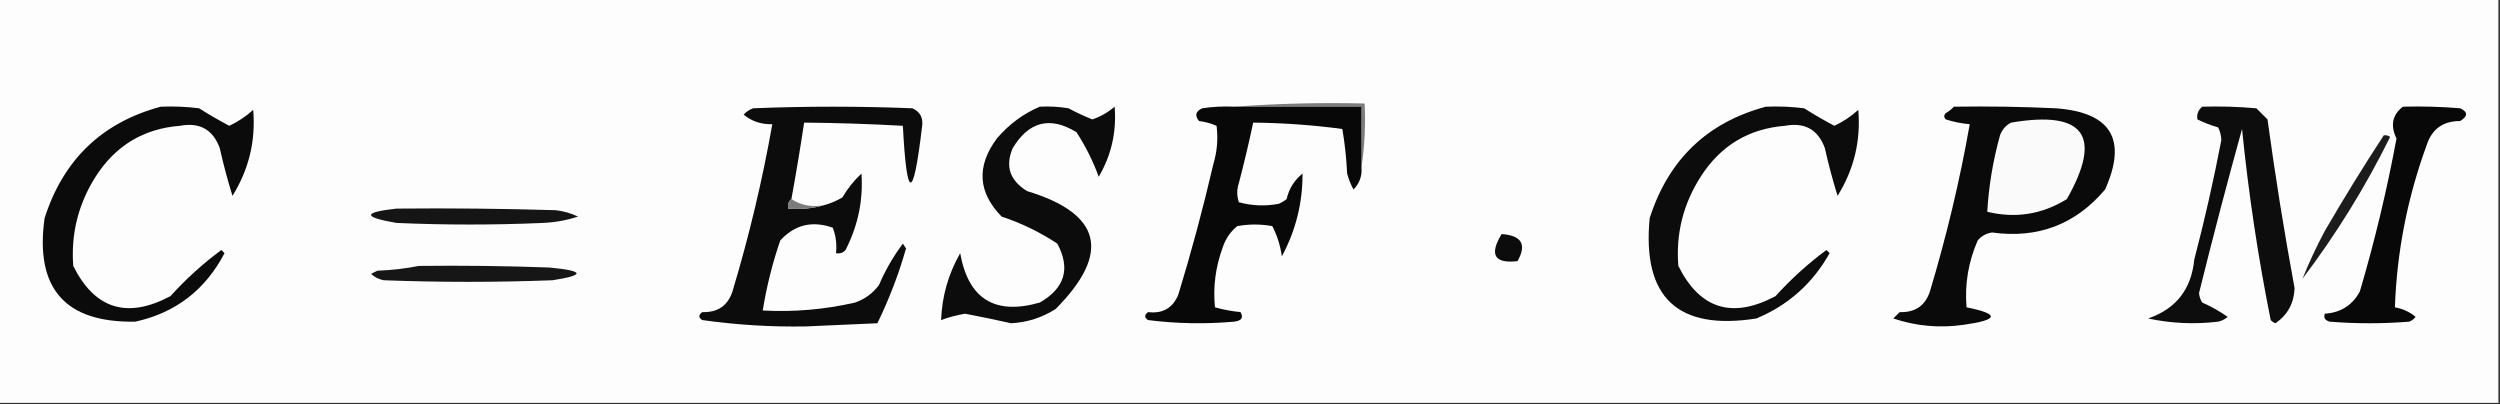 <?xml version="1.0" encoding="UTF-8"?>
<!DOCTYPE svg PUBLIC "-//W3C//DTD SVG 1.1//EN" "http://www.w3.org/Graphics/SVG/1.1/DTD/svg11.dtd">
<svg xmlns="http://www.w3.org/2000/svg" version="1.1" width="785px" height="127px" style="shape-rendering:geometricPrecision; text-rendering:geometricPrecision; image-rendering:optimizeQuality; fill-rule:evenodd; clip-rule:evenodd" xmlns:xlink="http://www.w3.org/1999/xlink">
<rect width="100%" height="100%" fill="#333333" stroke="none"/>
<g><path style="opacity:1" fill="#fdfdfd" d="M -0.5,-0.5 C 261.167,-0.5 522.833,-0.5 784.5,-0.5C 784.5,41.833 784.5,84.167 784.5,126.5C 522.833,126.5 261.167,126.5 -0.5,126.5C -0.5,84.167 -0.5,41.833 -0.5,-0.5 Z"/></g>
<g><path style="opacity:1" fill="#7c7c7c" d="M 387.5,33.5 C 400.99,32.504 414.656,32.171 428.5,32.5C 428.824,39.354 428.491,46.021 427.5,52.5C 427.5,46.167 427.5,39.833 427.5,33.5C 414.167,33.5 400.833,33.5 387.5,33.5 Z"/></g>
<g><path style="opacity:1" fill="#0b0b0b" d="M 50.5,33.5 C 54.514,33.334 58.514,33.501 62.5,34C 65.601,35.967 68.768,37.8 72,39.5C 74.741,38.212 77.241,36.545 79.5,34.5C 80.332,44.174 78.165,53.174 73,61.5C 71.468,56.567 70.135,51.567 69,46.5C 66.868,40.681 62.701,38.347 56.5,39.5C 45.076,40.401 36.243,45.735 30,55.5C 24.574,64.103 22.241,73.436 23,83.5C 29.749,97.047 39.916,100.214 53.5,93C 58.385,87.612 63.718,82.779 69.5,78.5C 69.833,78.833 70.167,79.167 70.5,79.5C 64.457,91.054 55.123,98.221 42.5,101C 20.42,101.388 10.92,90.555 14,68.5C 19.897,50.099 32.064,38.433 50.5,33.5 Z"/></g>
<g><path style="opacity:1" fill="#0c0c0c" d="M 248.5,62.5 C 247.596,63.209 247.263,64.209 247.5,65.5C 251.371,65.815 255.038,65.482 258.5,64.5C 260.593,63.955 262.593,63.122 264.5,62C 266.15,59.187 268.15,56.687 270.5,54.5C 271.078,62.872 269.411,70.872 265.5,78.5C 264.675,79.386 263.675,79.719 262.5,79.5C 262.813,76.753 262.48,74.087 261.5,71.5C 255.04,69.22 249.54,70.553 245,75.5C 242.536,82.69 240.703,90.023 239.5,97.5C 249.3,98.027 258.966,97.194 268.5,95C 271.562,93.939 274.062,92.106 276,89.5C 277.995,84.84 280.495,80.507 283.5,76.5C 283.833,77 284.167,77.5 284.5,78C 282.19,86.096 279.19,93.929 275.5,101.5C 268,101.833 260.5,102.167 253,102.5C 242.083,102.685 231.25,102.018 220.5,100.5C 219.289,99.726 219.289,98.893 220.5,98C 225.341,98.17 228.508,96.004 230,91.5C 235.237,74.06 239.404,56.56 242.5,39C 239.044,39.093 236.044,38.093 233.5,36C 234.328,35.085 235.328,34.419 236.5,34C 253.167,33.333 269.833,33.333 286.5,34C 288.99,35.128 289.99,37.128 289.5,40C 286.735,63.254 284.735,63.087 283.5,39.5C 273.176,38.922 262.843,38.588 252.5,38.5C 251.296,46.52 249.963,54.52 248.5,62.5 Z"/></g>
<g><path style="opacity:1" fill="#0c0c0c" d="M 326.5,33.5 C 329.518,33.335 332.518,33.502 335.5,34C 337.983,35.326 340.483,36.493 343,37.5C 345.552,36.629 347.886,35.295 350,33.5C 350.635,41.428 348.968,48.762 345,55.5C 343.215,50.596 340.881,45.929 338,41.5C 329.744,36.447 323.077,38.114 318,46.5C 315.573,52.175 317.073,56.675 322.5,60C 345.907,67.108 348.907,79.442 331.5,97C 327.231,99.734 322.564,101.234 317.5,101.5C 312.691,100.423 307.858,99.423 303,98.5C 300.41,98.945 297.91,99.611 295.5,100.5C 295.796,92.977 297.796,85.977 301.5,79.5C 304.057,93.88 312.391,99.047 326.5,95C 334.361,90.482 336.194,84.315 332,76.5C 326.565,72.907 320.732,70.074 314.5,68C 307.059,60.367 306.559,52.201 313,43.5C 316.802,39.037 321.302,35.703 326.5,33.5 Z"/></g>
<g><path style="opacity:1" fill="#080808" d="M 387.5,33.5 C 400.833,33.5 414.167,33.5 427.5,33.5C 427.5,39.833 427.5,46.167 427.5,52.5C 427.736,55.226 426.903,57.559 425,59.5C 424.138,57.913 423.471,56.246 423,54.5C 422.779,49.78 422.279,45.113 421.5,40.5C 412.207,39.258 402.874,38.592 393.5,38.5C 392.163,44.849 390.663,51.183 389,57.5C 388.333,59.5 388.333,61.5 389,63.5C 393.079,64.629 397.245,64.796 401.5,64C 402.416,63.626 403.25,63.126 404,62.5C 404.749,59.243 406.416,56.576 409,54.5C 409.03,63.712 406.864,72.379 402.5,80.5C 402.025,77.074 401.025,73.908 399.5,71C 395.833,70.333 392.167,70.333 388.5,71C 386.383,72.731 384.883,74.898 384,77.5C 381.684,83.725 380.851,90.058 381.5,96.5C 384.109,97.231 386.776,97.731 389.5,98C 390.552,99.716 389.886,100.716 387.5,101C 378.452,101.805 369.452,101.639 360.5,100.5C 359.289,99.726 359.289,98.893 360.5,98C 365.099,98.552 368.265,96.718 370,92.5C 374.133,78.97 377.799,65.304 381,51.5C 382.184,47.551 382.518,43.551 382,39.5C 380.266,38.751 378.433,38.251 376.5,38C 375.075,36.286 375.408,34.953 377.5,34C 380.817,33.502 384.15,33.335 387.5,33.5 Z"/></g>
<g><path style="opacity:1" fill="#0c0c0c" d="M 554.5,33.5 C 558.514,33.334 562.514,33.501 566.5,34C 569.601,35.967 572.768,37.8 576,39.5C 578.741,38.212 581.241,36.545 583.5,34.5C 584.33,44.183 582.163,53.183 577,61.5C 575.468,56.567 574.134,51.567 573,46.5C 570.868,40.681 566.701,38.347 560.5,39.5C 549.076,40.401 540.243,45.735 534,55.5C 528.523,64.076 526.189,73.41 527,83.5C 533.749,97.047 543.916,100.214 557.5,93C 562.385,87.612 567.718,82.779 573.5,78.5C 573.833,78.833 574.167,79.167 574.5,79.5C 569.17,88.999 561.503,95.832 551.5,100C 526.771,103.889 515.604,93.389 518,68.5C 523.897,50.099 536.064,38.433 554.5,33.5 Z"/></g>
<g><path style="opacity:1" fill="#0a0a0a" d="M 613.5,33.5 C 624.172,33.334 634.839,33.5 645.5,34C 662.876,35.265 668.042,43.765 661,59.5C 651.707,70.489 639.873,74.989 625.5,73C 623.671,73.273 622.171,74.107 621,75.5C 618.046,82.287 616.88,89.287 617.5,96.5C 627.978,98.604 627.645,100.437 616.5,102C 608.971,103.072 601.638,102.405 594.5,100C 595.167,99.333 595.833,98.667 596.5,98C 601.341,98.17 604.508,96.004 606,91.5C 611.237,74.06 615.404,56.56 618.5,39C 615.905,38.774 613.405,38.274 611,37.5C 610.333,36.833 610.333,36.167 611,35.5C 611.995,34.934 612.828,34.267 613.5,33.5 Z"/></g>
<g><path style="opacity:1" fill="#0d0d0d" d="M 691.5,33.5 C 697.176,33.334 702.843,33.501 708.5,34C 709.667,35.167 710.833,36.333 712,37.5C 714.416,55.245 717.249,72.912 720.5,90.5C 720.315,95.207 718.315,98.874 714.5,101.5C 713.914,101.291 713.414,100.957 713,100.5C 709.019,80.656 706.019,60.656 704,40.5C 699.266,57.604 694.766,74.771 690.5,92C 690.585,93.107 690.919,94.107 691.5,95C 694.329,96.247 696.995,97.747 699.5,99.5C 698.624,100.251 697.624,100.751 696.5,101C 689.086,101.89 681.753,101.557 674.5,100C 683.266,96.988 688.1,90.822 689,81.5C 692.251,69.084 695.084,56.584 697.5,44C 697.441,42.564 697.108,41.231 696.5,40C 694.238,39.358 692.071,38.525 690,37.5C 689.7,35.934 690.2,34.601 691.5,33.5 Z"/></g>
<g><path style="opacity:1" fill="#080808" d="M 754.5,33.5 C 760.509,33.334 766.509,33.501 772.5,34C 774.957,35.154 774.957,36.488 772.5,38C 767.141,37.995 763.641,40.495 762,45.5C 755.947,62.032 752.614,79.032 752,96.5C 754.501,96.95 756.667,97.95 758.5,99.5C 757.975,100.192 757.308,100.692 756.5,101C 748.167,101.667 739.833,101.667 731.5,101C 730.044,100.577 729.544,99.744 730,98.5C 735.007,98.169 738.674,95.835 741,91.5C 745.66,75.698 749.494,59.698 752.5,43.5C 750.517,39.405 751.184,36.072 754.5,33.5 Z"/></g>
<g><path style="opacity:1" fill="#fafafa" d="M 631.5,38.5 C 654.462,34.595 660.296,42.595 649,62.5C 641.249,67.317 632.916,68.651 624,66.5C 624.467,58.408 625.8,50.408 628,42.5C 628.69,40.65 629.856,39.316 631.5,38.5 Z"/></g>
<g><path style="opacity:1" fill="#1c1c1c" d="M 748.5,42.5 C 749.239,42.369 749.906,42.536 750.5,43C 742.712,58.755 733.545,73.588 723,87.5C 724.983,82.523 727.316,77.523 730,72.5C 735.938,62.277 742.105,52.277 748.5,42.5 Z"/></g>
<g><path style="opacity:1" fill="#7c7c7c" d="M 248.5,62.5 C 251.337,64.402 254.671,65.069 258.5,64.5C 255.038,65.482 251.371,65.815 247.5,65.5C 247.263,64.209 247.596,63.209 248.5,62.5 Z"/></g>
<g><path style="opacity:1" fill="#151515" d="M 124.5,65.5 C 141.17,65.333 157.837,65.5 174.5,66C 176.952,66.29 179.285,66.956 181.5,68C 177.954,69.174 174.287,69.84 170.5,70C 155.167,70.667 139.833,70.667 124.5,70C 113.859,68.173 113.859,66.673 124.5,65.5 Z"/></g>
<g><path style="opacity:1" fill="#0c0c0c" d="M 471.5,73.5 C 477.803,73.924 479.469,76.757 476.5,82C 469.237,82.821 467.571,79.988 471.5,73.5 Z"/></g>
<g><path style="opacity:1" fill="#161616" d="M 131.5,83.5 C 145.171,83.333 158.837,83.5 172.5,84C 183.534,85.054 183.868,86.387 173.5,88C 155.833,88.667 138.167,88.667 120.5,88C 118.956,87.71 117.623,87.044 116.5,86C 117.167,85.667 117.833,85.333 118.5,85C 123.019,84.825 127.353,84.325 131.5,83.5 Z"/></g>
</svg>
